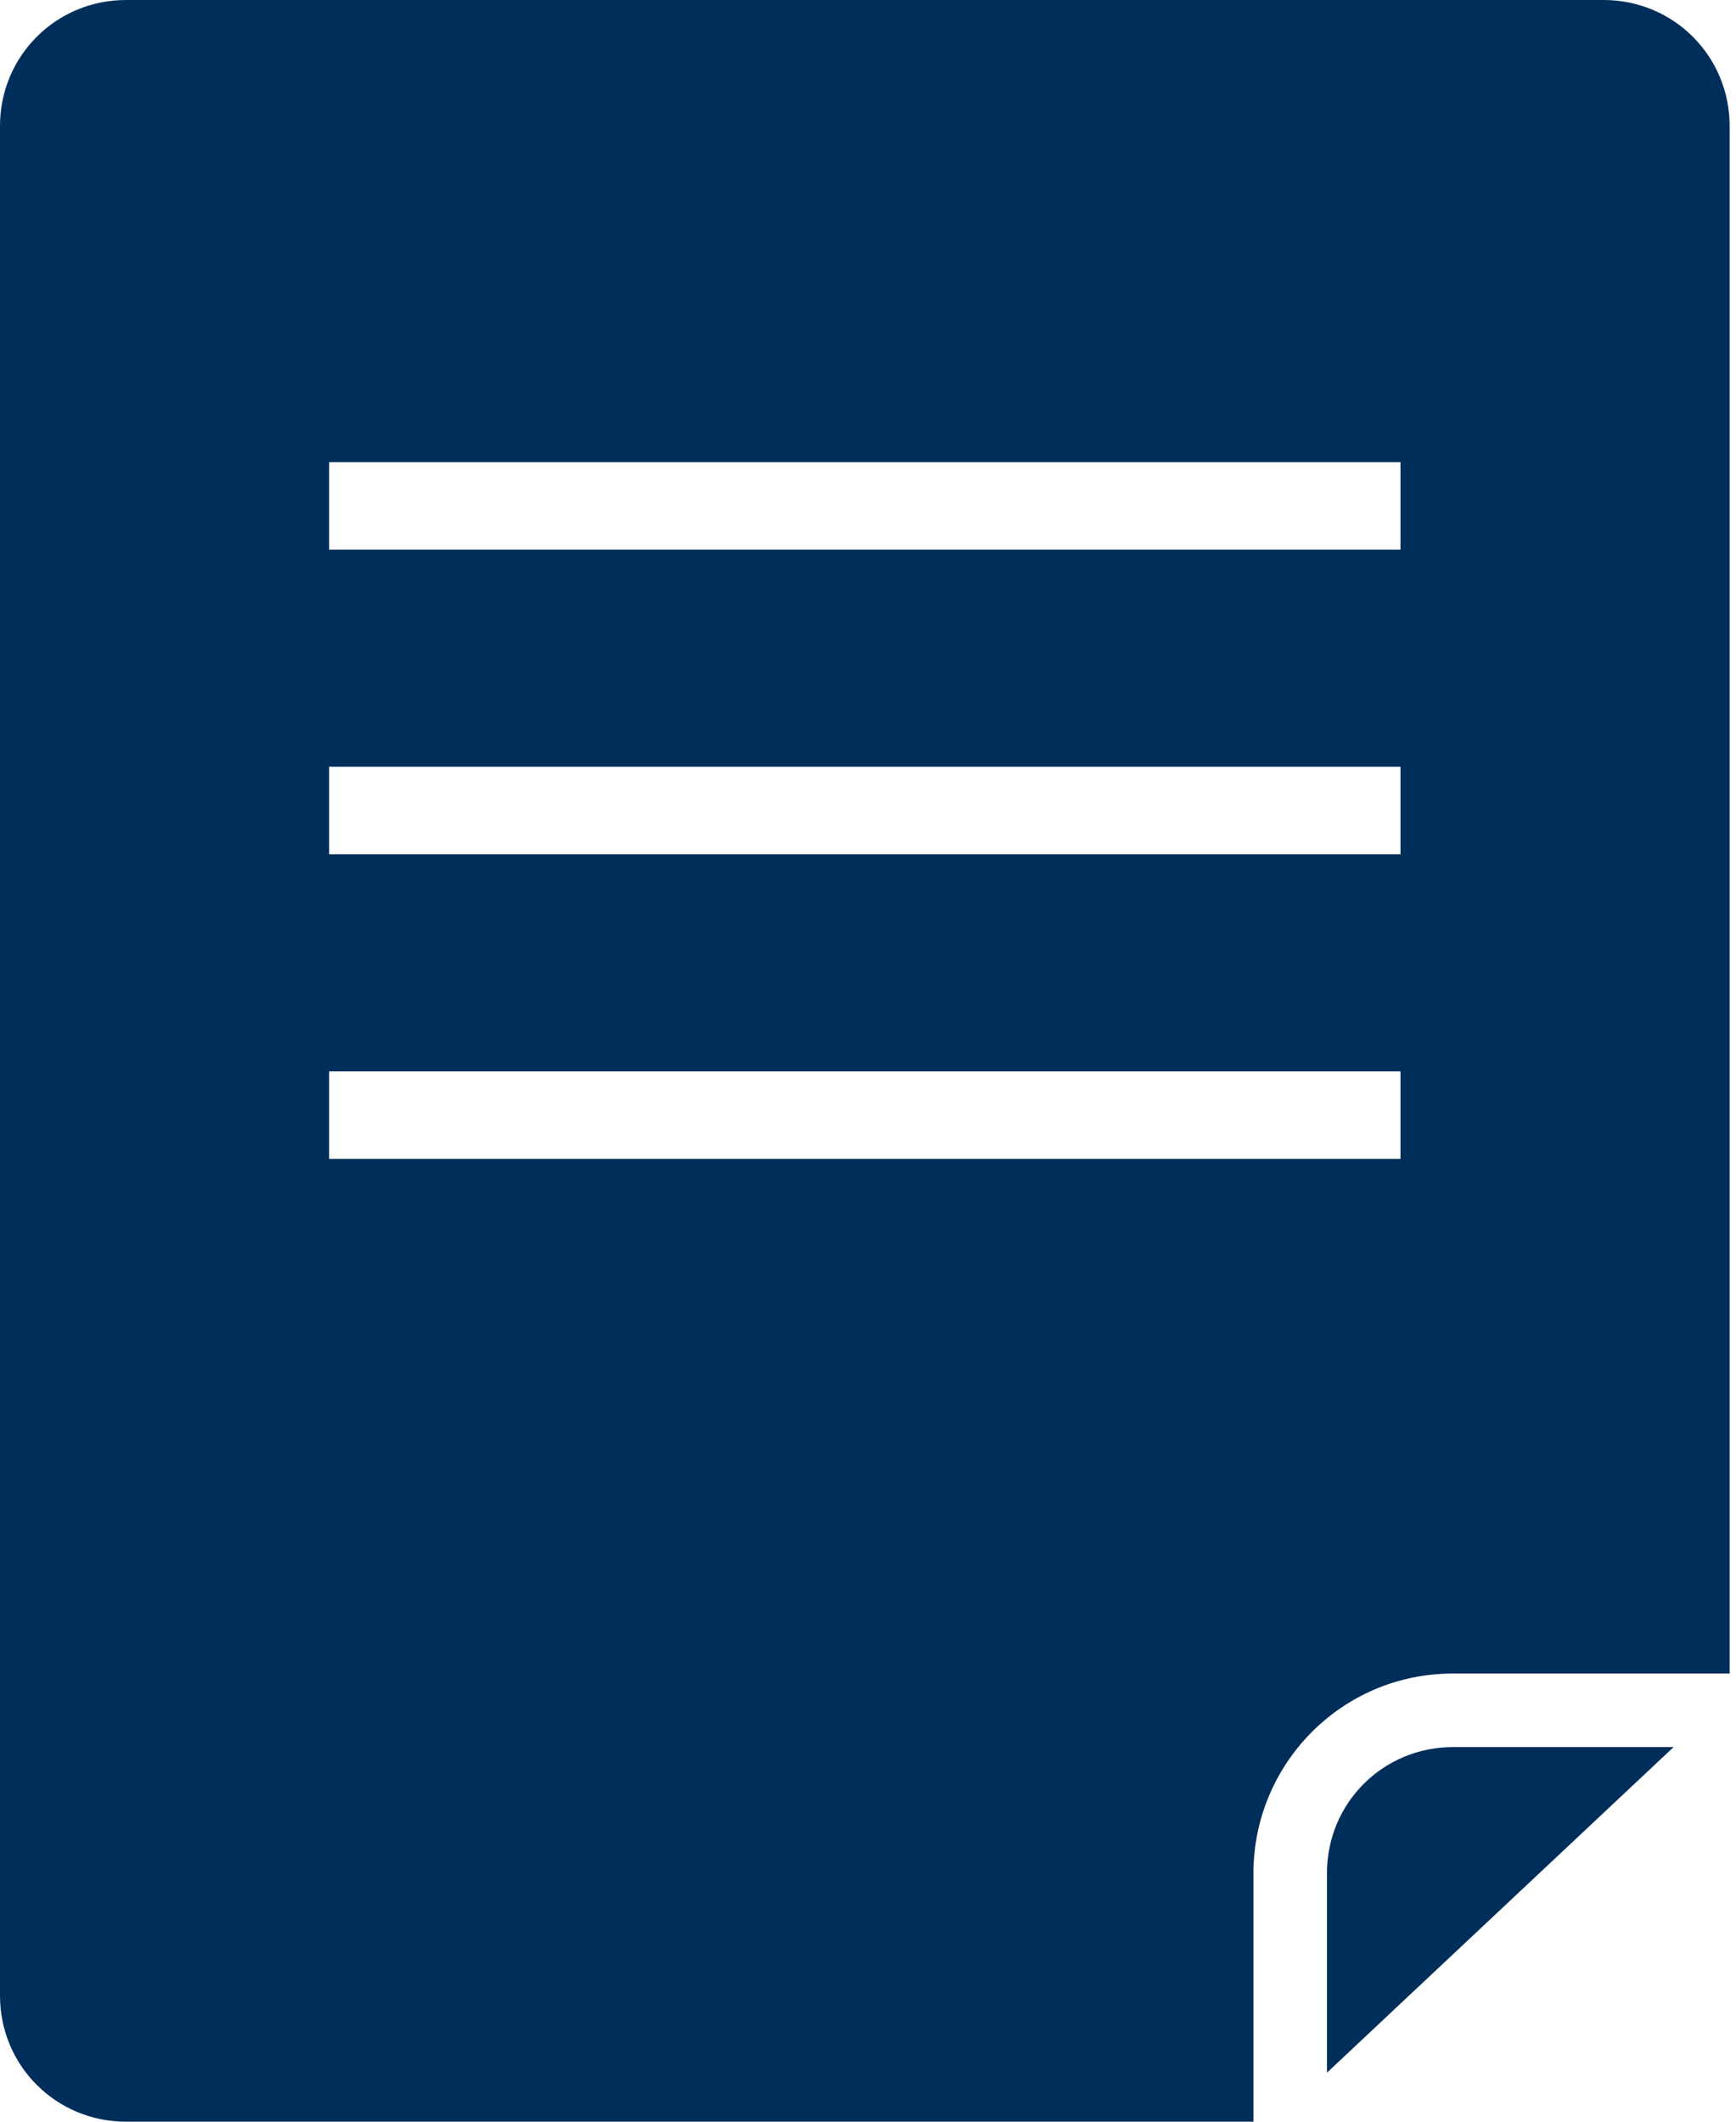 <svg width="54" height="66" viewBox="0 0 54 66" fill="none" xmlns="http://www.w3.org/2000/svg">
<path d="M3.921 0C1.743 0 0 1.743 0 3.921V62.079C0 64.257 1.743 66 3.921 66H38.99V58.267C38.99 54.891 41.713 52.059 45.198 52.059H53.802V3.921C53.802 1.743 52.059 0 49.881 0H3.921ZM43.564 36.05H10.238V33.327H43.564V36.05ZM43.564 26.574H10.238V23.852H43.564V26.574ZM43.564 17.099H10.238V14.376H43.564V17.099Z" fill="#002E5A"/>
<path d="M41.277 58.267V64.475L52.059 54.347H45.198C43.02 54.347 41.277 56.089 41.277 58.267Z" fill="#002E5A"/>
</svg>
